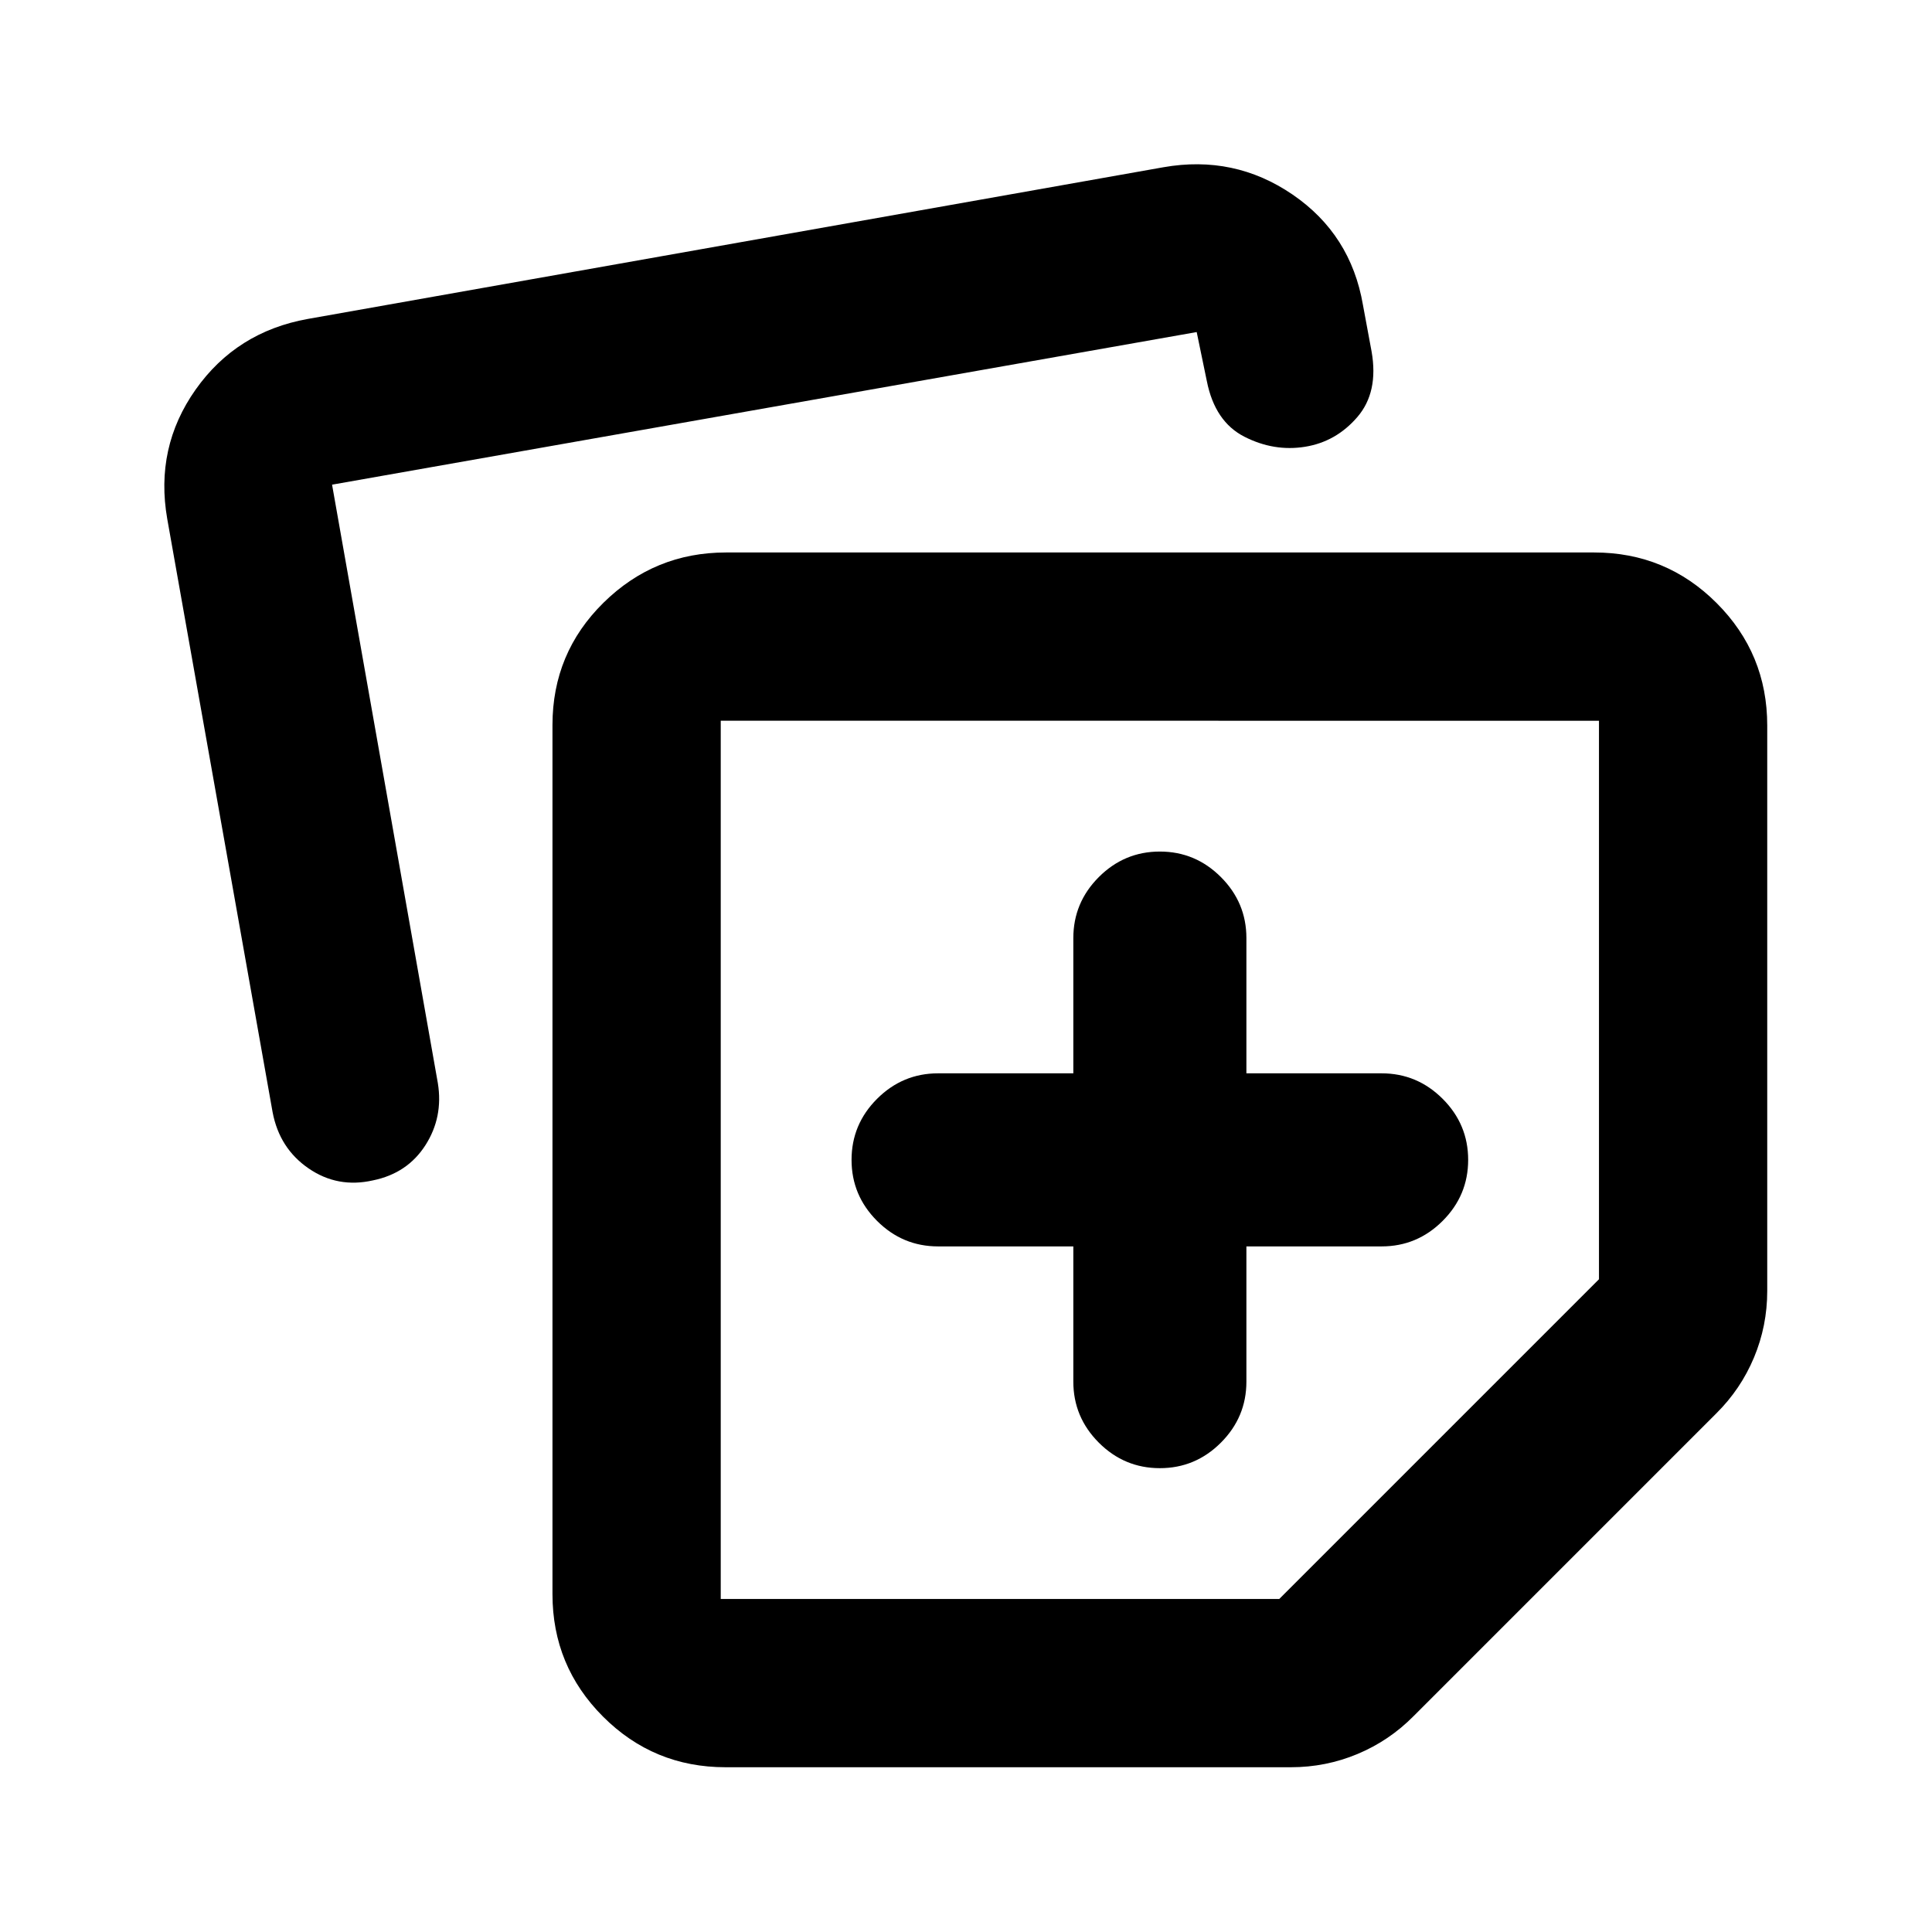 <svg xmlns="http://www.w3.org/2000/svg" height="24" viewBox="0 -960 960 960" width="24"><path d="M274.52-167.87v-431.87q0-35.81 25.36-60.78 25.36-24.96 60.9-24.96h431.35q35.72 0 60.86 25.14t25.14 60.86v280.94q0 17.35-6.58 33.08-6.57 15.72-18.77 27.81L702.35-107.22q-12.09 12.2-27.81 18.77-15.73 6.58-33.08 6.58H360.52q-35.72 0-60.86-25.14t-25.14-60.86ZM83.11-702.11q-6.22-35.54 14.09-64.3 20.3-28.75 55.76-35.11l425.1-75.37q35.29-6.22 64.22 13.57 28.94 19.8 34.96 54.84l4.3 23.18q3.53 20.17-7.06 32.5-10.59 12.32-26.02 14.8-15.44 2.48-30.11-4.99-14.68-7.47-18.68-27.64L594.63-795 165-719.17l52.57 297.41q2.73 16.93-6.22 30.87-8.96 13.93-26.01 17.41-17.56 3.98-32.01-5.95t-17.87-27.9L83.11-702.11Zm275.02 100.24v436.39h277.52l158.87-158.87v-277.52H358.13Zm218.2 218.2Zm-43 43v67.19q0 17.65 12.67 30.33 12.67 12.67 30.33 12.67 17.65 0 30.32-12.67 12.68-12.68 12.68-30.33v-67.19h67.19q17.65 0 30.33-12.68 12.67-12.67 12.67-30.32 0-17.66-12.67-30.33-12.68-12.67-30.33-12.67h-67.19v-67.2q0-17.65-12.68-30.33-12.67-12.67-30.32-12.67-17.66 0-30.33 12.67-12.67 12.68-12.67 30.33v67.2h-67.2q-17.65 0-30.33 12.67-12.67 12.67-12.67 30.33 0 17.65 12.67 30.32 12.68 12.68 30.33 12.68h67.2Z"/></svg>